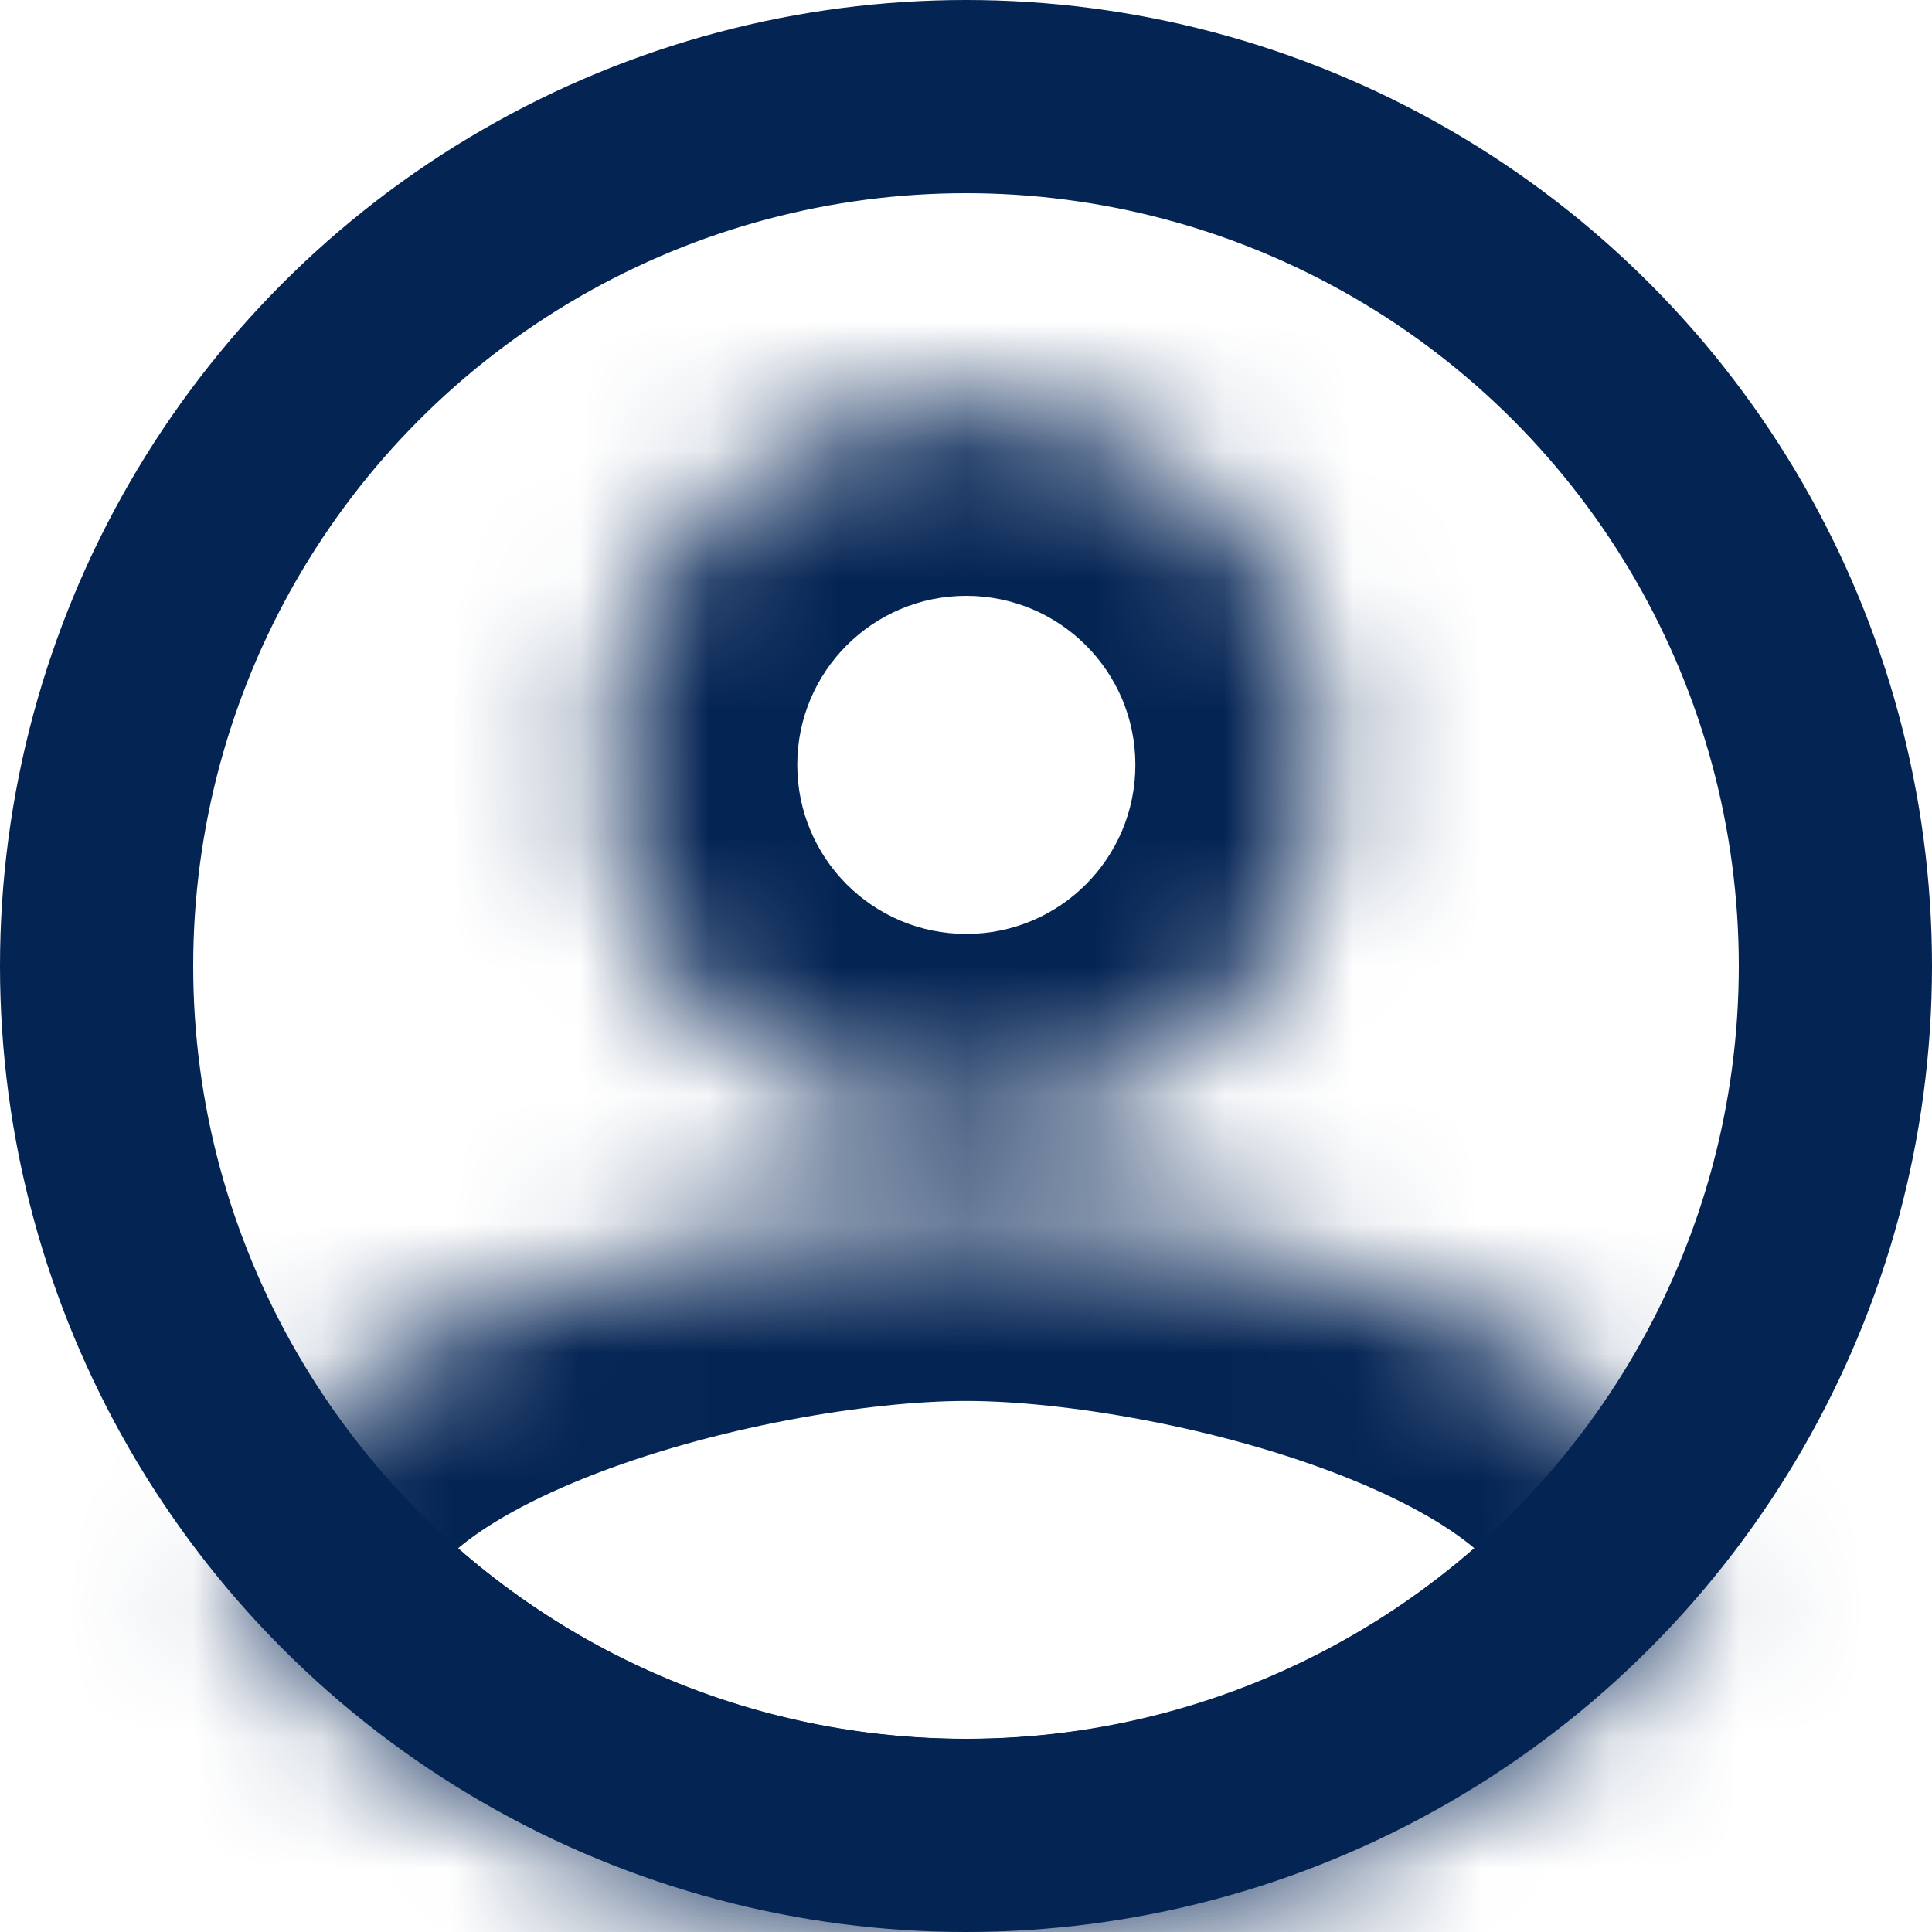 <svg width="15" height="15" viewBox="0 0 15 15" fill="none" xmlns="http://www.w3.org/2000/svg">
<circle cx="7.5" cy="7.5" r="6.75" stroke="#042454" stroke-width="1.5"/>
<mask id="path-2-inside-1" fill="white">
<path fill-rule="evenodd" clip-rule="evenodd" d="M1.877 12.46V12.189C1.877 10.319 5.625 9.377 7.502 9.377C9.379 9.377 13.127 10.319 13.127 12.189V12.463C11.753 14.019 9.743 15.001 7.503 15.001C5.263 15.001 3.251 14.018 1.877 12.46ZM7.502 3.126C5.948 3.126 4.69 4.385 4.69 5.938C4.69 7.492 5.948 8.751 7.502 8.751C9.056 8.751 10.315 7.492 10.315 5.938C10.315 4.385 9.056 3.126 7.502 3.126Z"/>
</mask>
<path d="M1.877 12.46H0.377V13.027L0.752 13.452L1.877 12.46ZM13.127 12.463L14.251 13.456L14.627 13.031V12.463H13.127ZM3.377 12.46V12.189H0.377V12.46H3.377ZM3.377 12.189C3.377 12.272 3.323 12.234 3.509 12.063C3.705 11.882 4.049 11.672 4.543 11.474C5.534 11.077 6.751 10.877 7.502 10.877V7.877C6.376 7.877 4.78 8.147 3.428 8.689C2.75 8.96 2.04 9.337 1.475 9.858C0.899 10.389 0.377 11.171 0.377 12.189H3.377ZM7.502 10.877C8.253 10.877 9.47 11.077 10.461 11.474C10.955 11.672 11.299 11.882 11.495 12.063C11.681 12.234 11.627 12.272 11.627 12.189H14.627C14.627 11.171 14.105 10.389 13.529 9.858C12.964 9.337 12.254 8.96 11.576 8.689C10.224 8.147 8.628 7.877 7.502 7.877V10.877ZM11.627 12.189V12.463H14.627V12.189H11.627ZM12.003 11.47C10.901 12.718 9.295 13.501 7.503 13.501V16.501C10.191 16.501 12.604 15.321 14.251 13.456L12.003 11.47ZM7.503 13.501C5.711 13.501 4.103 12.717 3.002 11.468L0.752 13.452C2.399 15.319 4.814 16.501 7.503 16.501V13.501ZM6.19 5.938C6.19 5.213 6.777 4.626 7.502 4.626V1.626C5.12 1.626 3.19 3.556 3.19 5.938H6.19ZM7.502 7.251C6.777 7.251 6.19 6.664 6.19 5.938H3.19C3.19 8.321 5.12 10.251 7.502 10.251V7.251ZM8.815 5.938C8.815 6.664 8.228 7.251 7.502 7.251V10.251C9.884 10.251 11.815 8.321 11.815 5.938H8.815ZM7.502 4.626C8.228 4.626 8.815 5.213 8.815 5.938H11.815C11.815 3.556 9.884 1.626 7.502 1.626V4.626Z" fill="#042454" mask="url(#path-2-inside-1)"/>
</svg>
